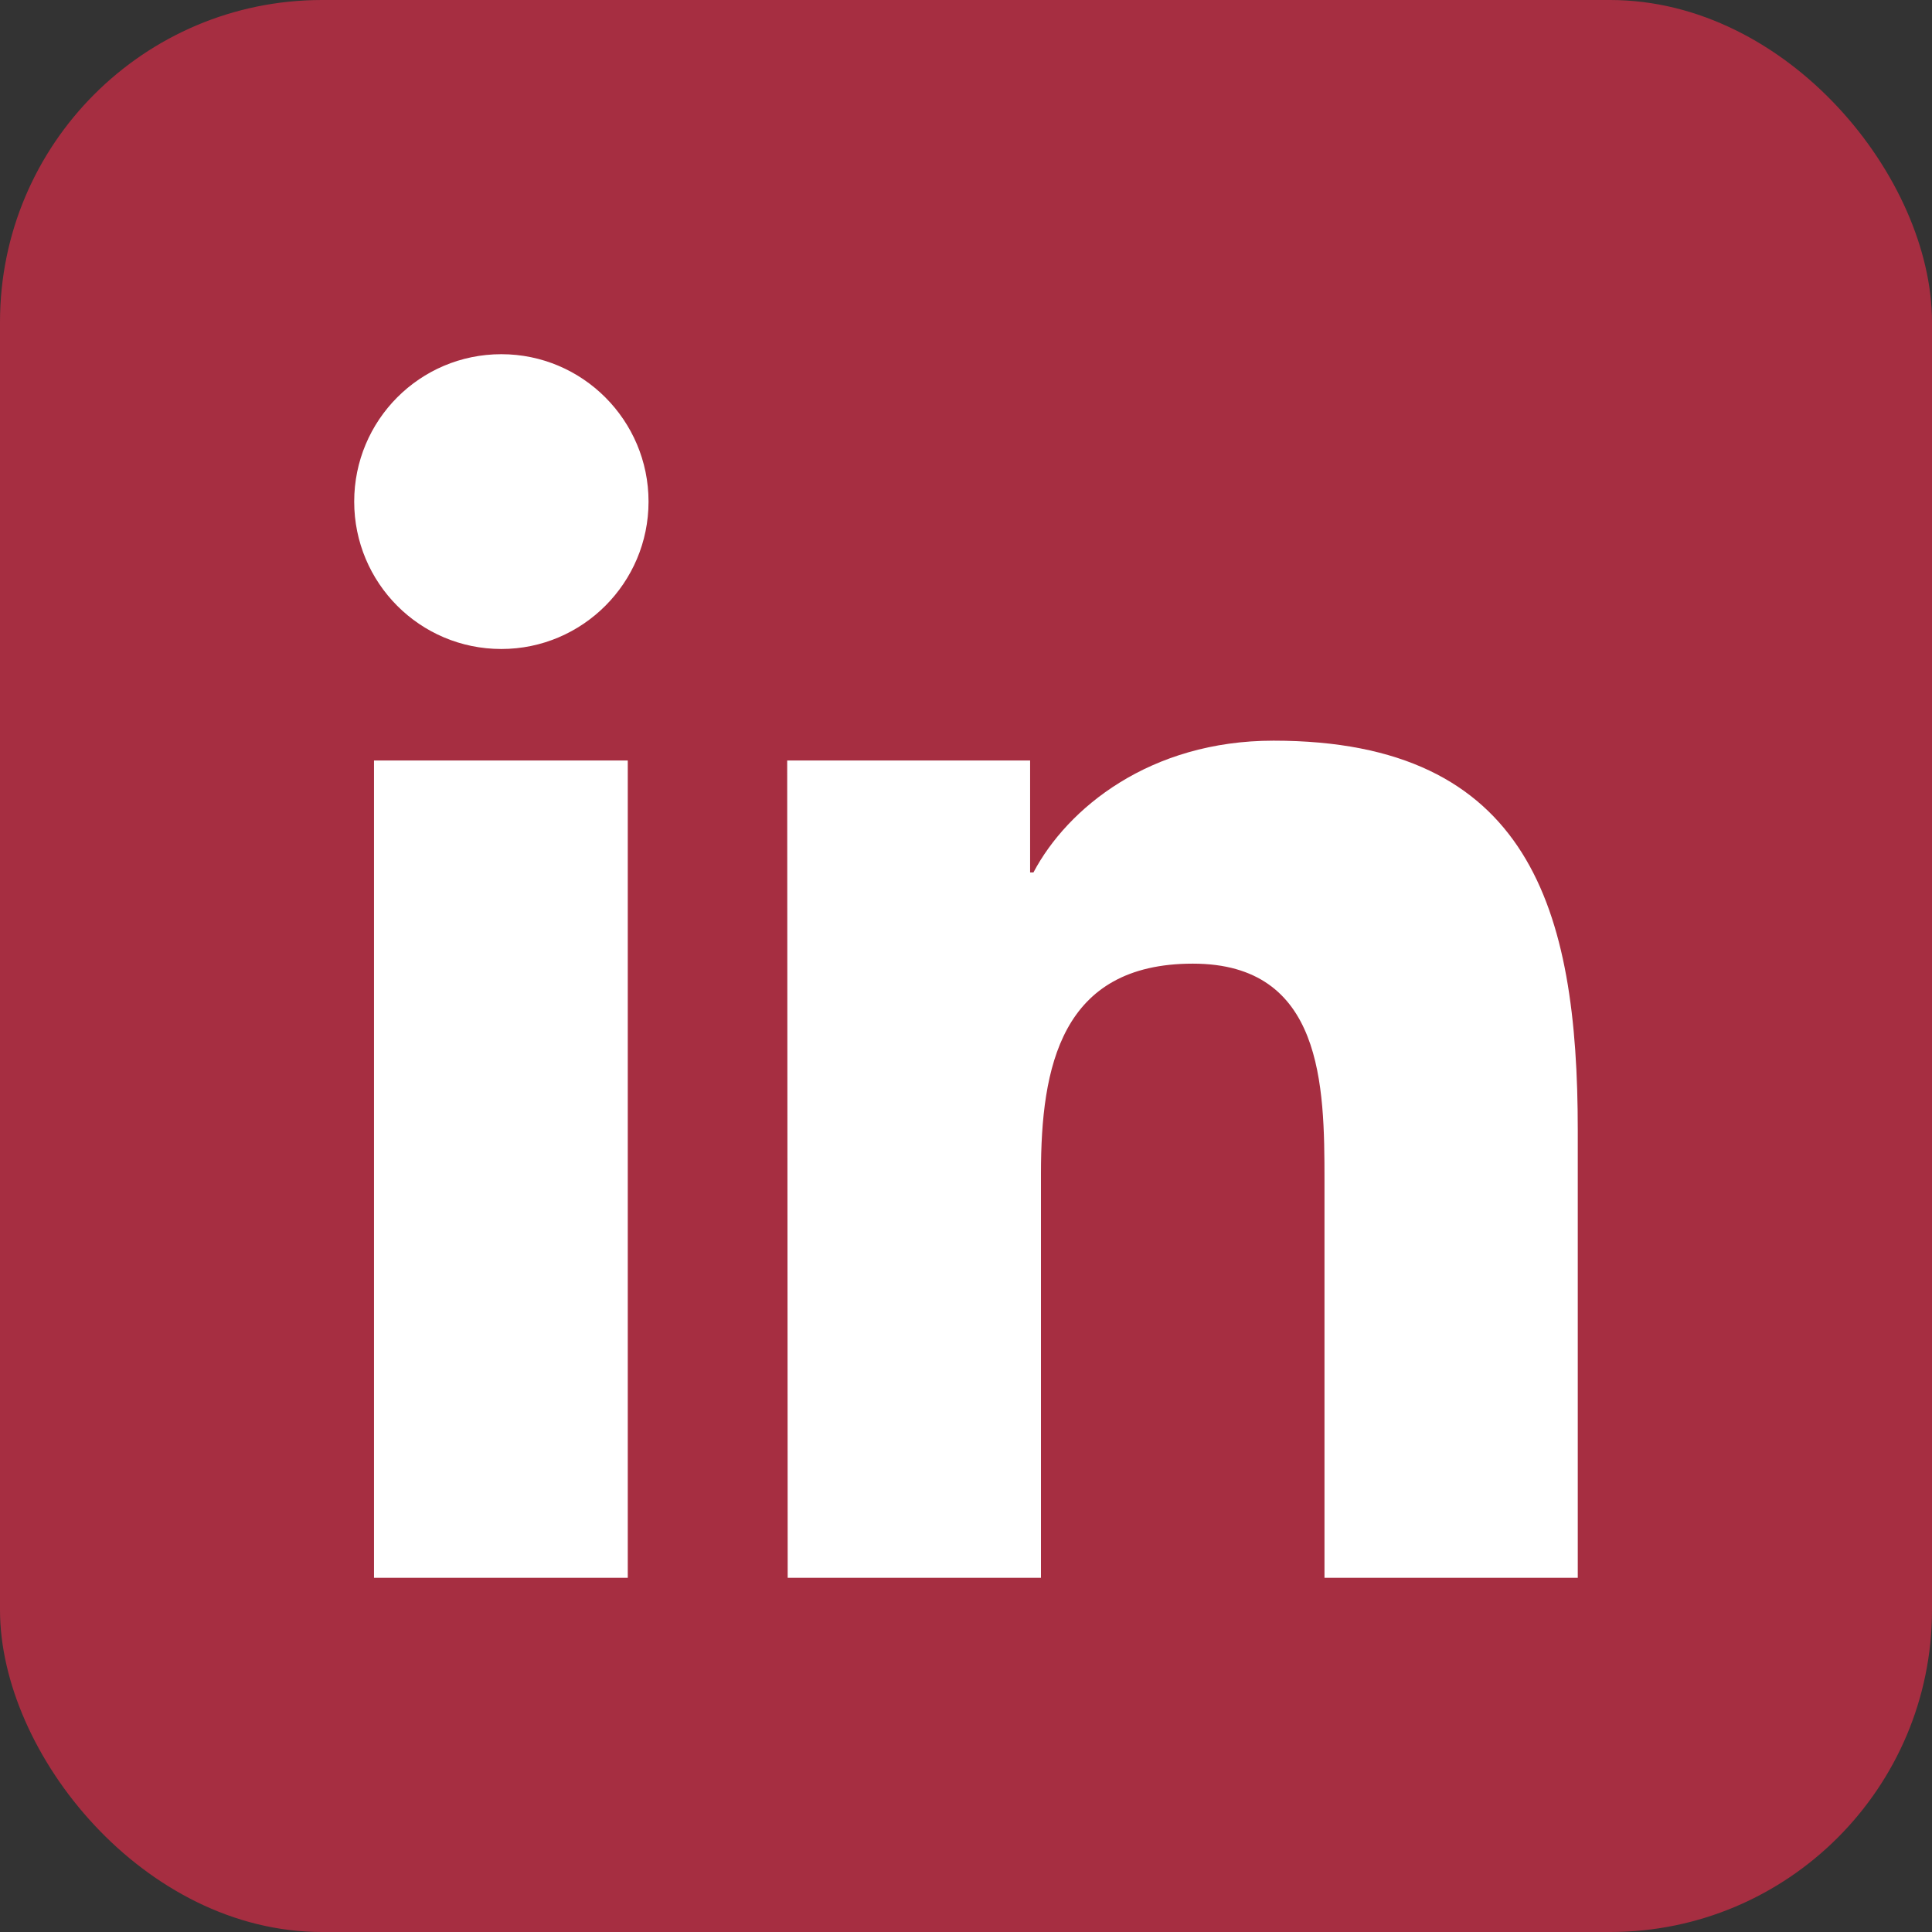 <svg width="60" height="60" viewBox="0 0 60 60" fill="none" xmlns="http://www.w3.org/2000/svg">
<rect x="0" y="0" width="60" height="60" fill="#333333" stroke="none"/>
<rect width="60" height="60" rx="10" fill="#A62E41"/>
<path d="M11.615 23.618H19.496V49H11.615V23.618ZM15.57 11C18.09 11 20.141 13.054 20.141 15.578C20.141 18.101 18.09 20.155 15.57 20.155C13.036 20.155 11 18.101 11 15.578C11 13.054 13.036 11 15.57 11Z" fill="white"/>
<path d="M24.447 23.618H31.991V27.095H32.094C33.149 25.099 35.712 23.002 39.55 23.002C47.519 23.002 48.999 28.254 48.999 35.091V49H41.133V36.661C41.133 33.712 41.089 29.927 37.045 29.927C32.944 29.927 32.328 33.14 32.328 36.441V49H24.462L24.447 23.618Z" fill="white"/>
</svg>
